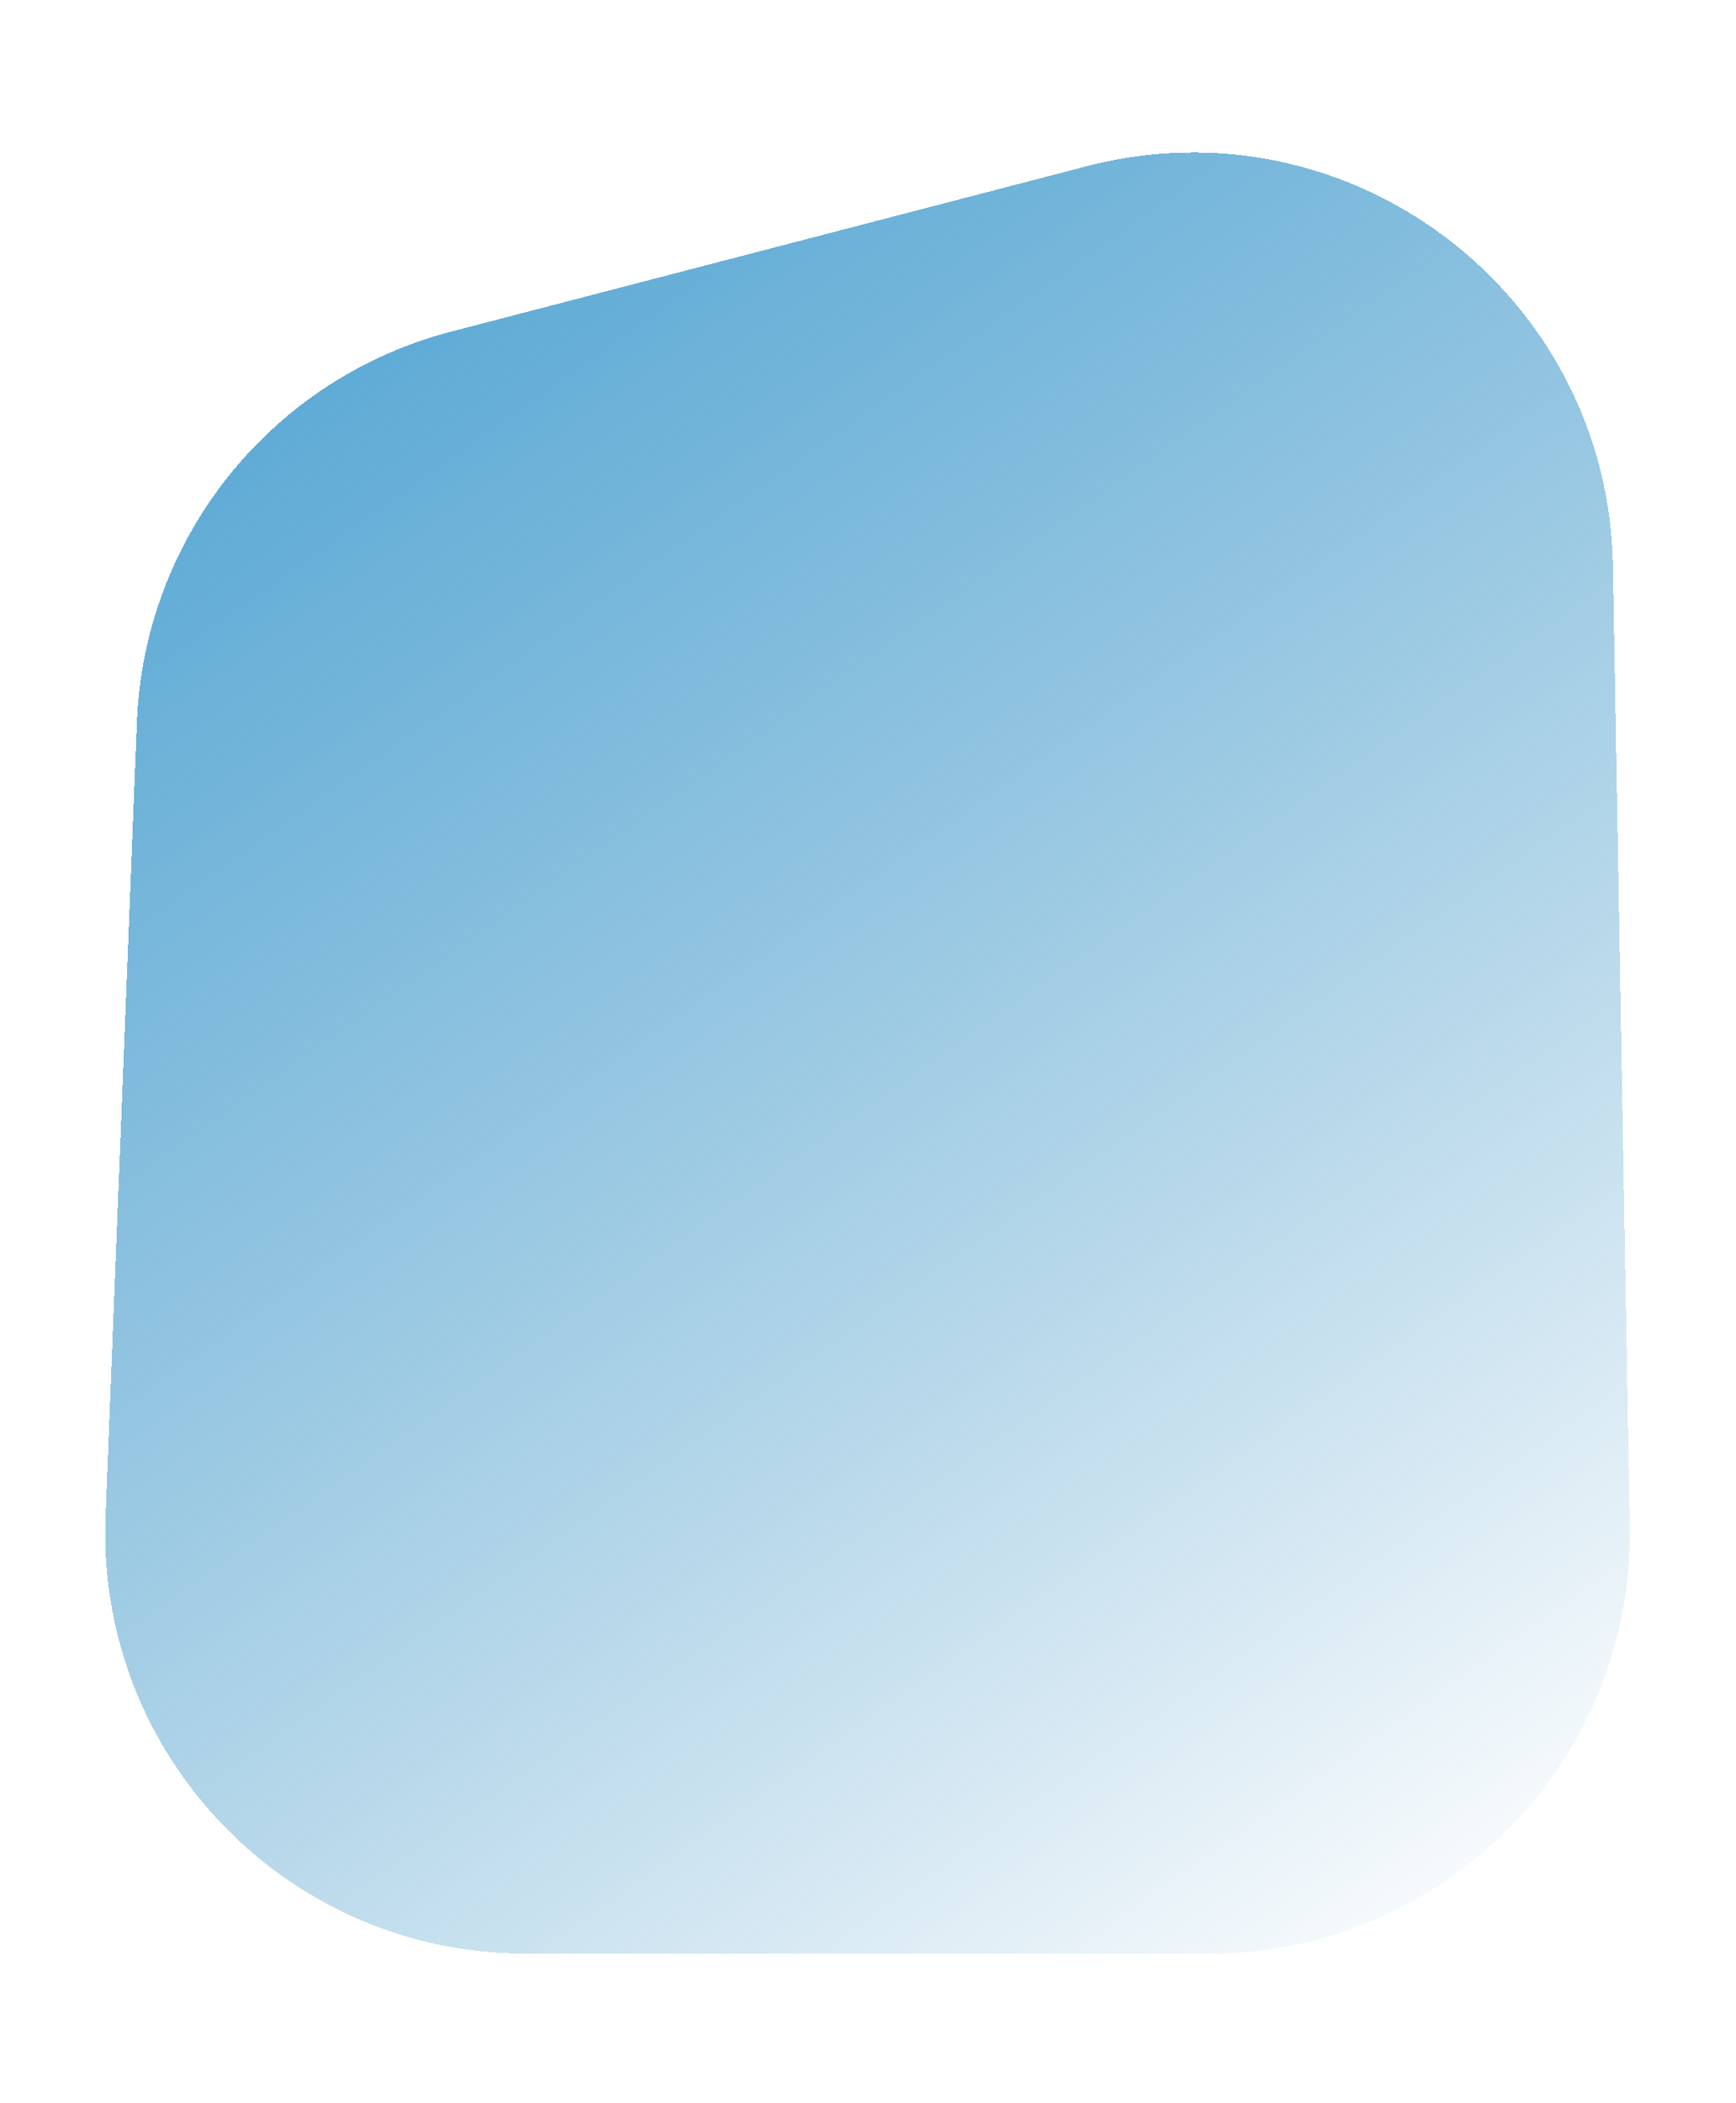 <svg width="313" height="379" viewBox="0 0 413 479" fill="none" xmlns="http://www.w3.org/2000/svg">
<g filter="url(#filter0_d_41_24)">
<path d="M22.57 157.151C24.31 113.117 54.67 75.412 97.319 64.319L248.565 24.977C311.207 8.683 372.59 55.289 373.723 120.007L377.719 348.25C378.697 404.155 333.647 450 277.734 450H115.029C58.252 450 12.865 402.785 15.107 346.052L22.57 157.151Z" fill="url(#paint0_linear_41_24)" shape-rendering="crispEdges"/>
</g>
<defs>
<filter id="filter0_d_41_24" x="0.027" y="0.707" width="412.707" height="478.293" filterUnits="userSpaceOnUse" color-interpolation-filters="sRGB">
<feFlood flood-opacity="0" result="BackgroundImageFix"/>
<feColorMatrix in="SourceAlpha" type="matrix" values="0 0 0 0 0 0 0 0 0 0 0 0 0 0 0 0 0 0 127 0" result="hardAlpha"/>
<feOffset dx="10" dy="4"/>
<feGaussianBlur stdDeviation="12.5"/>
<feComposite in2="hardAlpha" operator="out"/>
<feColorMatrix type="matrix" values="0 0 0 0 0.113 0 0 0 0 0.409 0 0 0 0 0.575 0 0 0 0.25 0"/>
<feBlend mode="normal" in2="BackgroundImageFix" result="effect1_dropShadow_41_24"/>
<feBlend mode="normal" in="SourceGraphic" in2="effect1_dropShadow_41_24" result="shape"/>
</filter>
<linearGradient id="paint0_linear_41_24" x1="11.5" y1="-26.5" x2="348" y2="450" gradientUnits="userSpaceOnUse">
<stop stop-color="#409DD1"/>
<stop offset="1" stop-color="#157DB7" stop-opacity="0"/>
</linearGradient>
</defs>
</svg>
